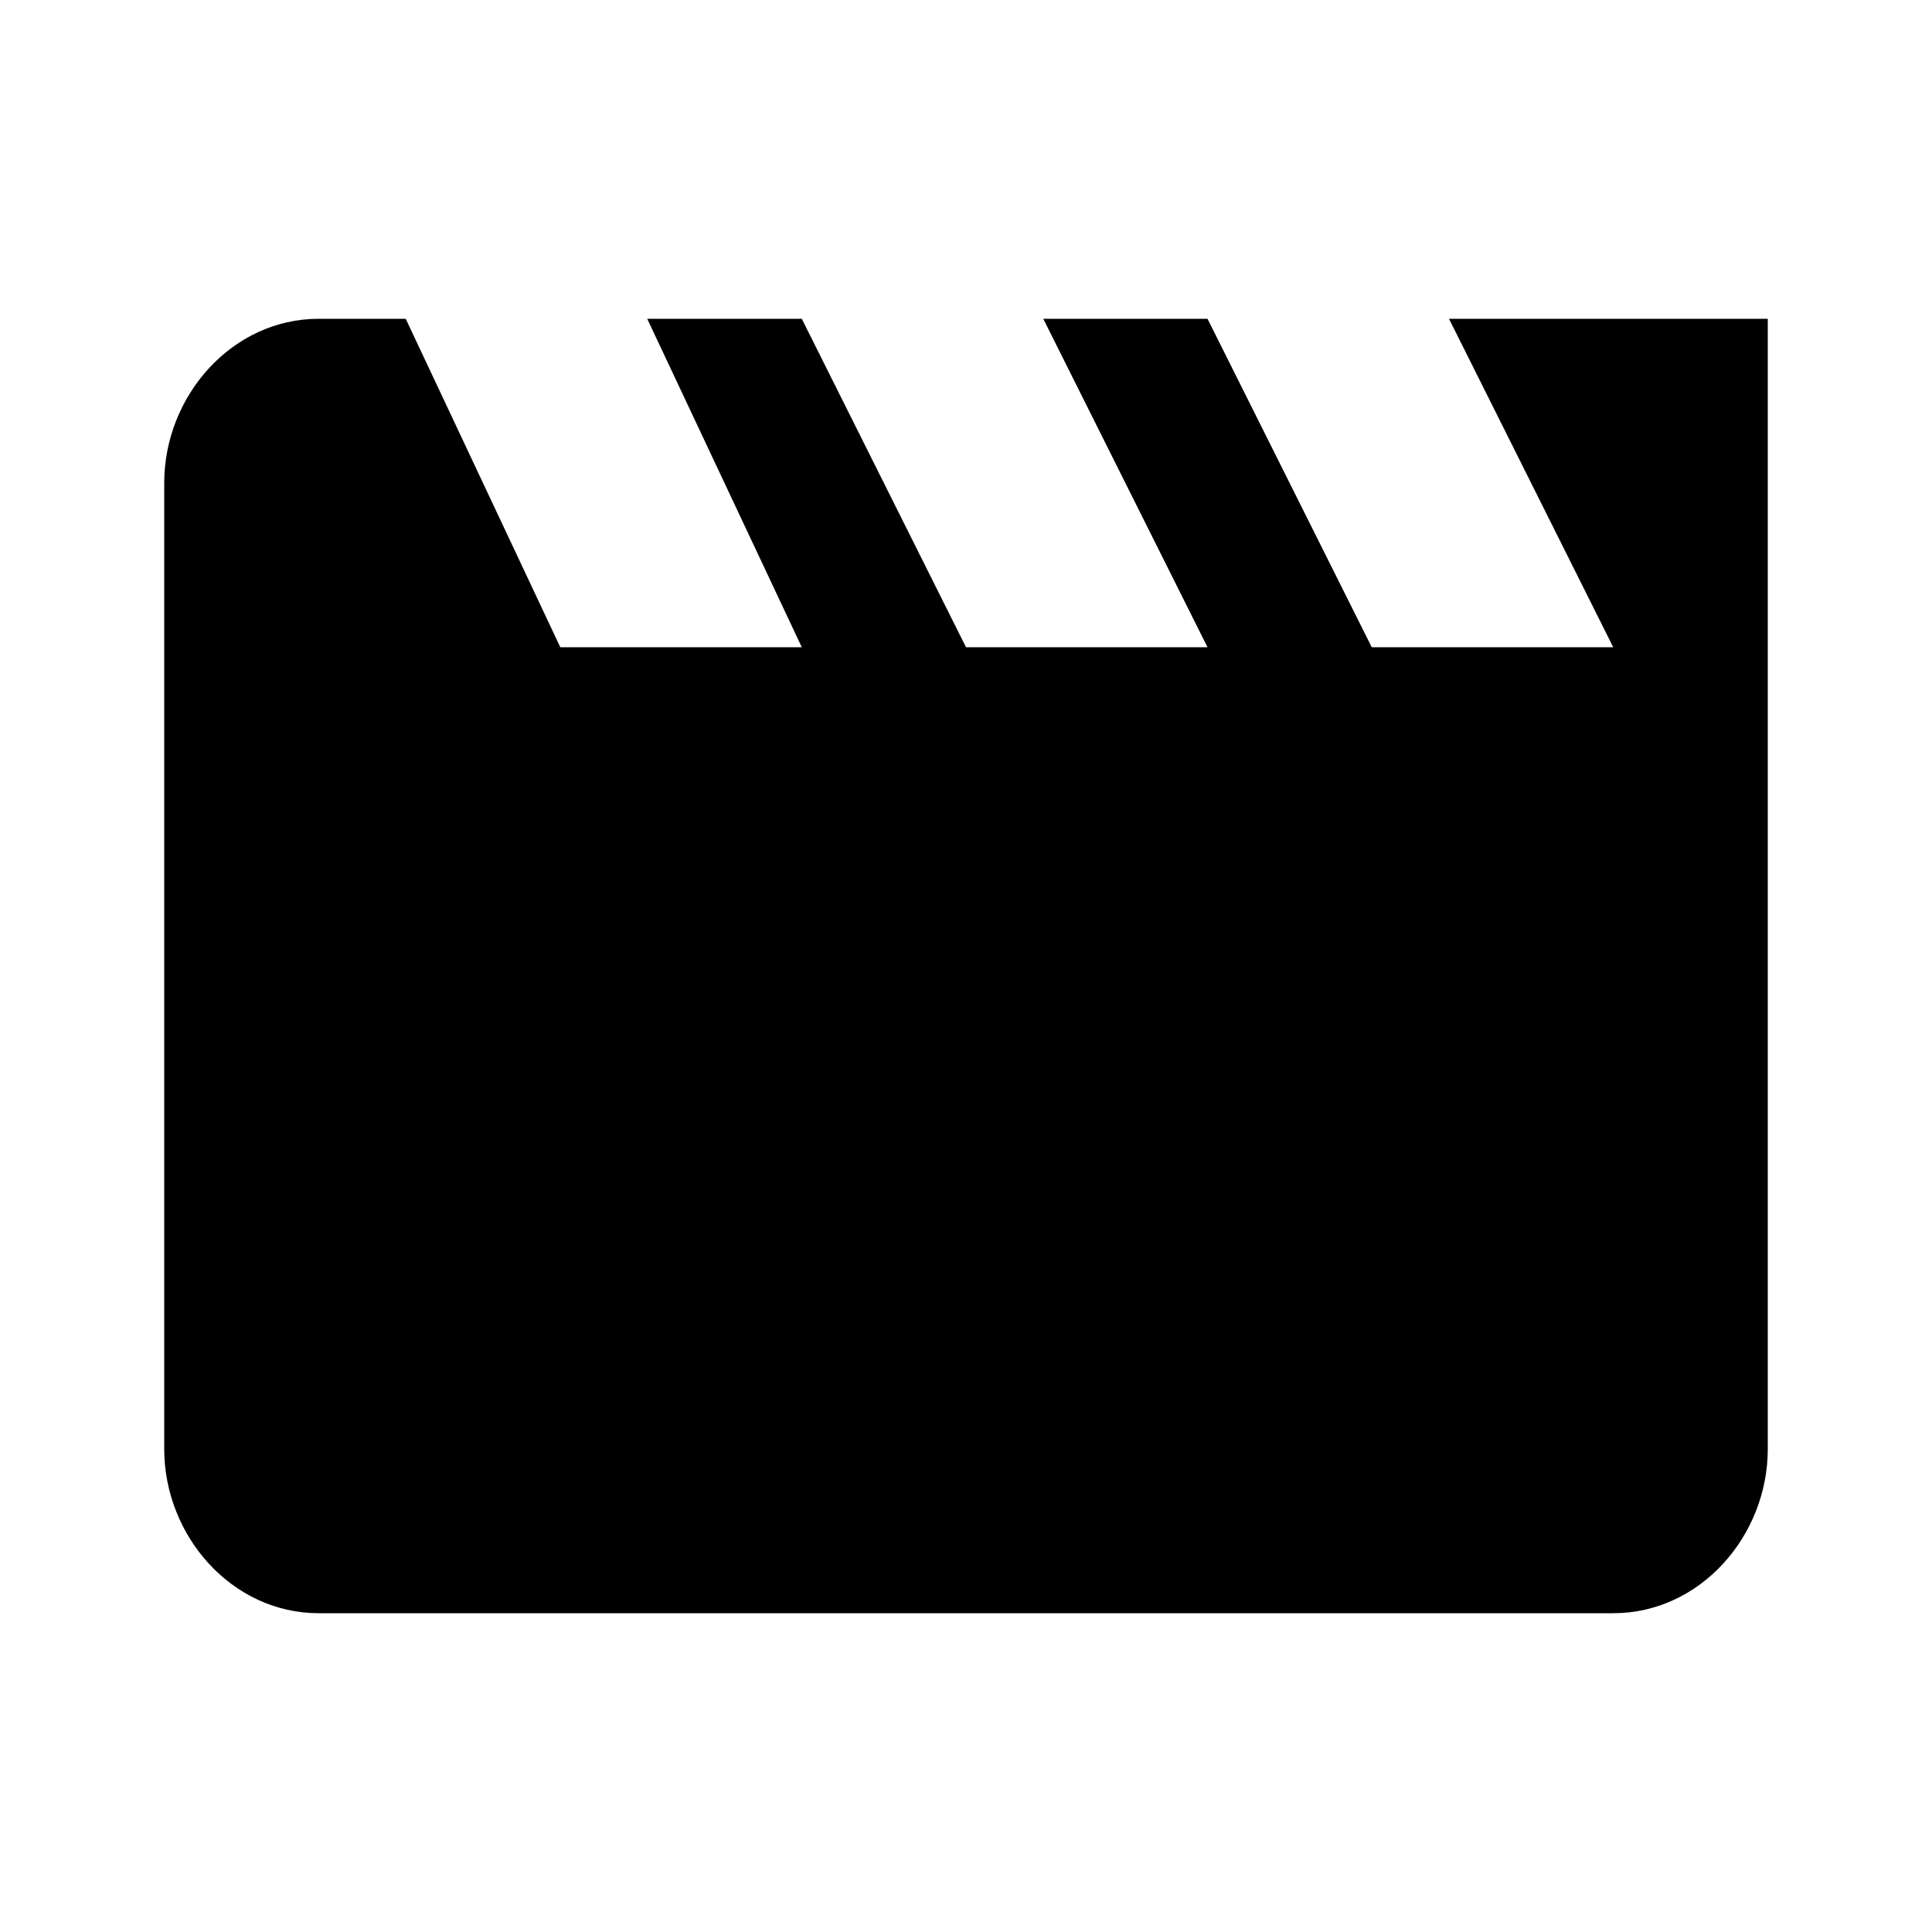 <?xml version="1.0"?><svg xmlns="http://www.w3.org/2000/svg" width="40" height="40" viewBox="0 0 40 40"><path  d="m30 6.6h6.6v23.4c0 1.8-1.4 3.4-3.2 3.4h-26.8c-1.8 0-3.2-1.6-3.2-3.4v-20c0-1.8 1.4-3.4 3.2-3.4h1.8l3.2 6.8h5l-3.2-6.8h3.2l3.4 6.8h5l-3.4-6.8h3.4l3.4 6.8h5z"></path></svg>